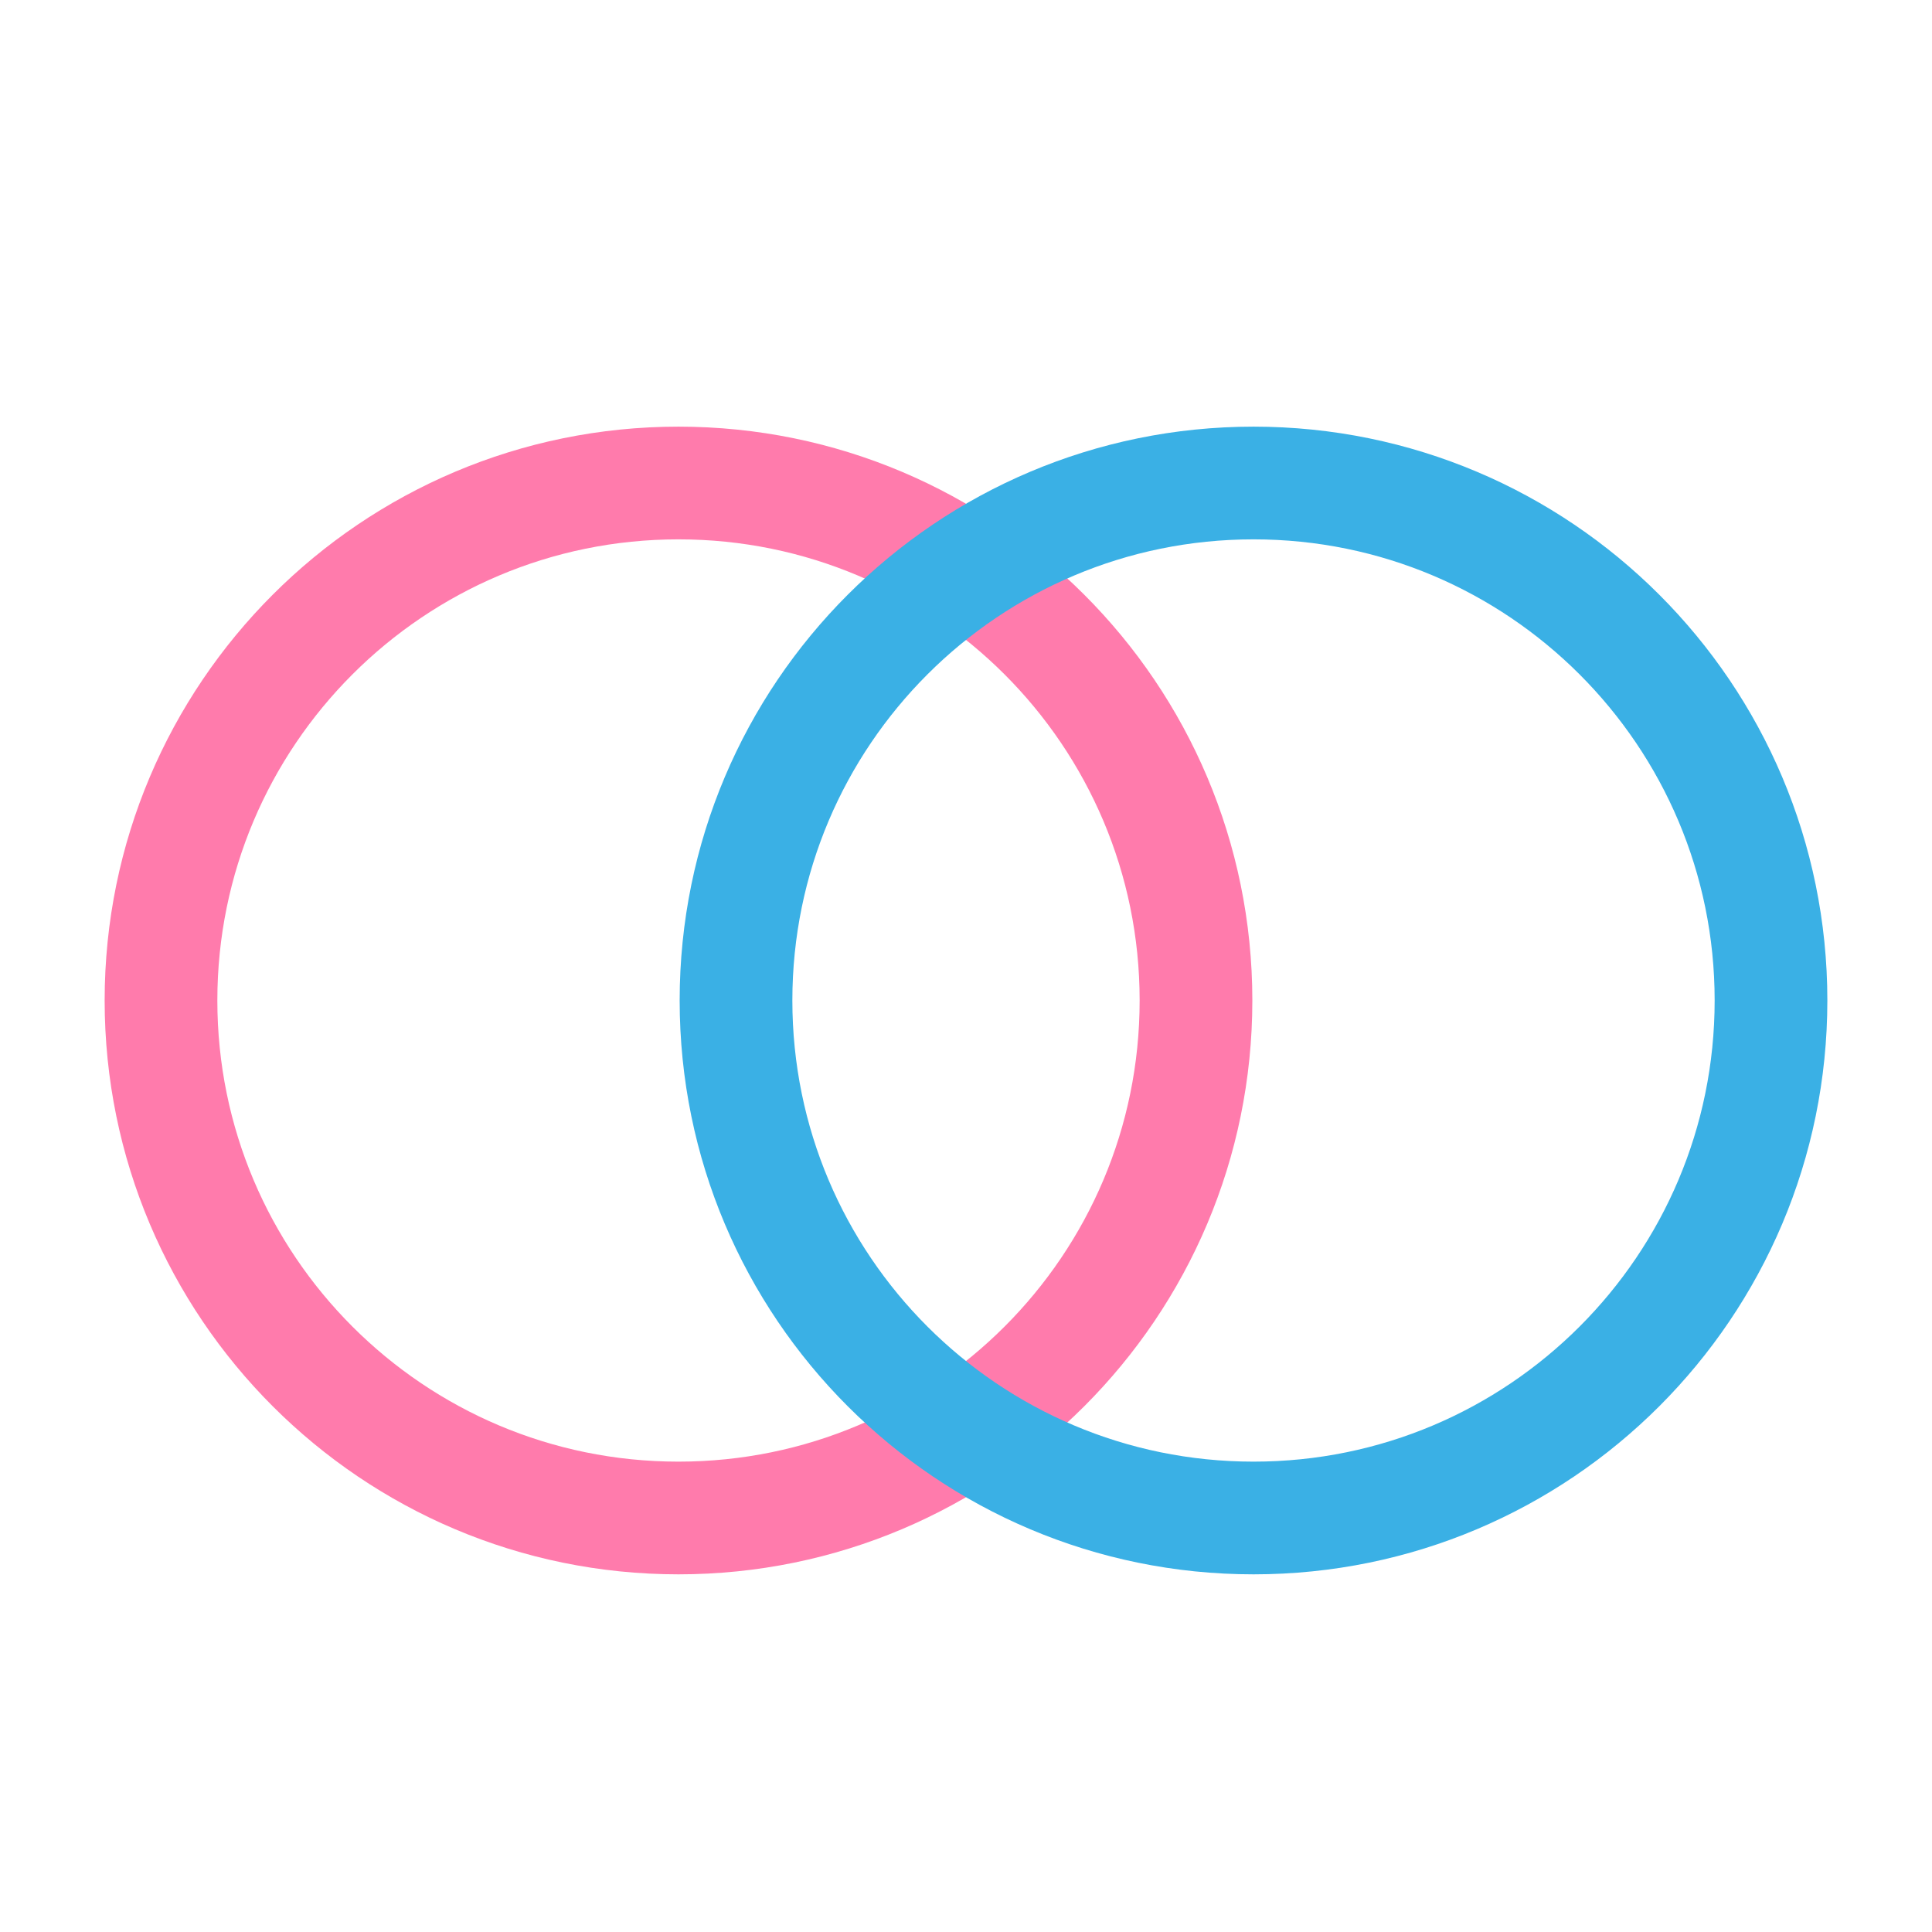 <svg width="24" height="24" viewBox="0 0 24 24" fill="none" xmlns="http://www.w3.org/2000/svg">
<path d="M8.428 18.857C11.979 18.857 14.857 15.979 14.857 12.428C14.857 8.878 11.979 6 8.428 6C4.878 6 2 8.878 2 12.428C2 15.979 4.878 18.857 8.428 18.857Z" stroke="#FF7BAC" stroke-width="1.4"/>
<path d="M15.572 18.857C19.122 18.857 22 15.979 22 12.428C22 8.878 19.122 6 15.572 6C12.021 6 9.143 8.878 9.143 12.428C9.143 15.979 12.021 18.857 15.572 18.857Z" stroke="#3AB0E5" stroke-width="1.4"/>
</svg>
